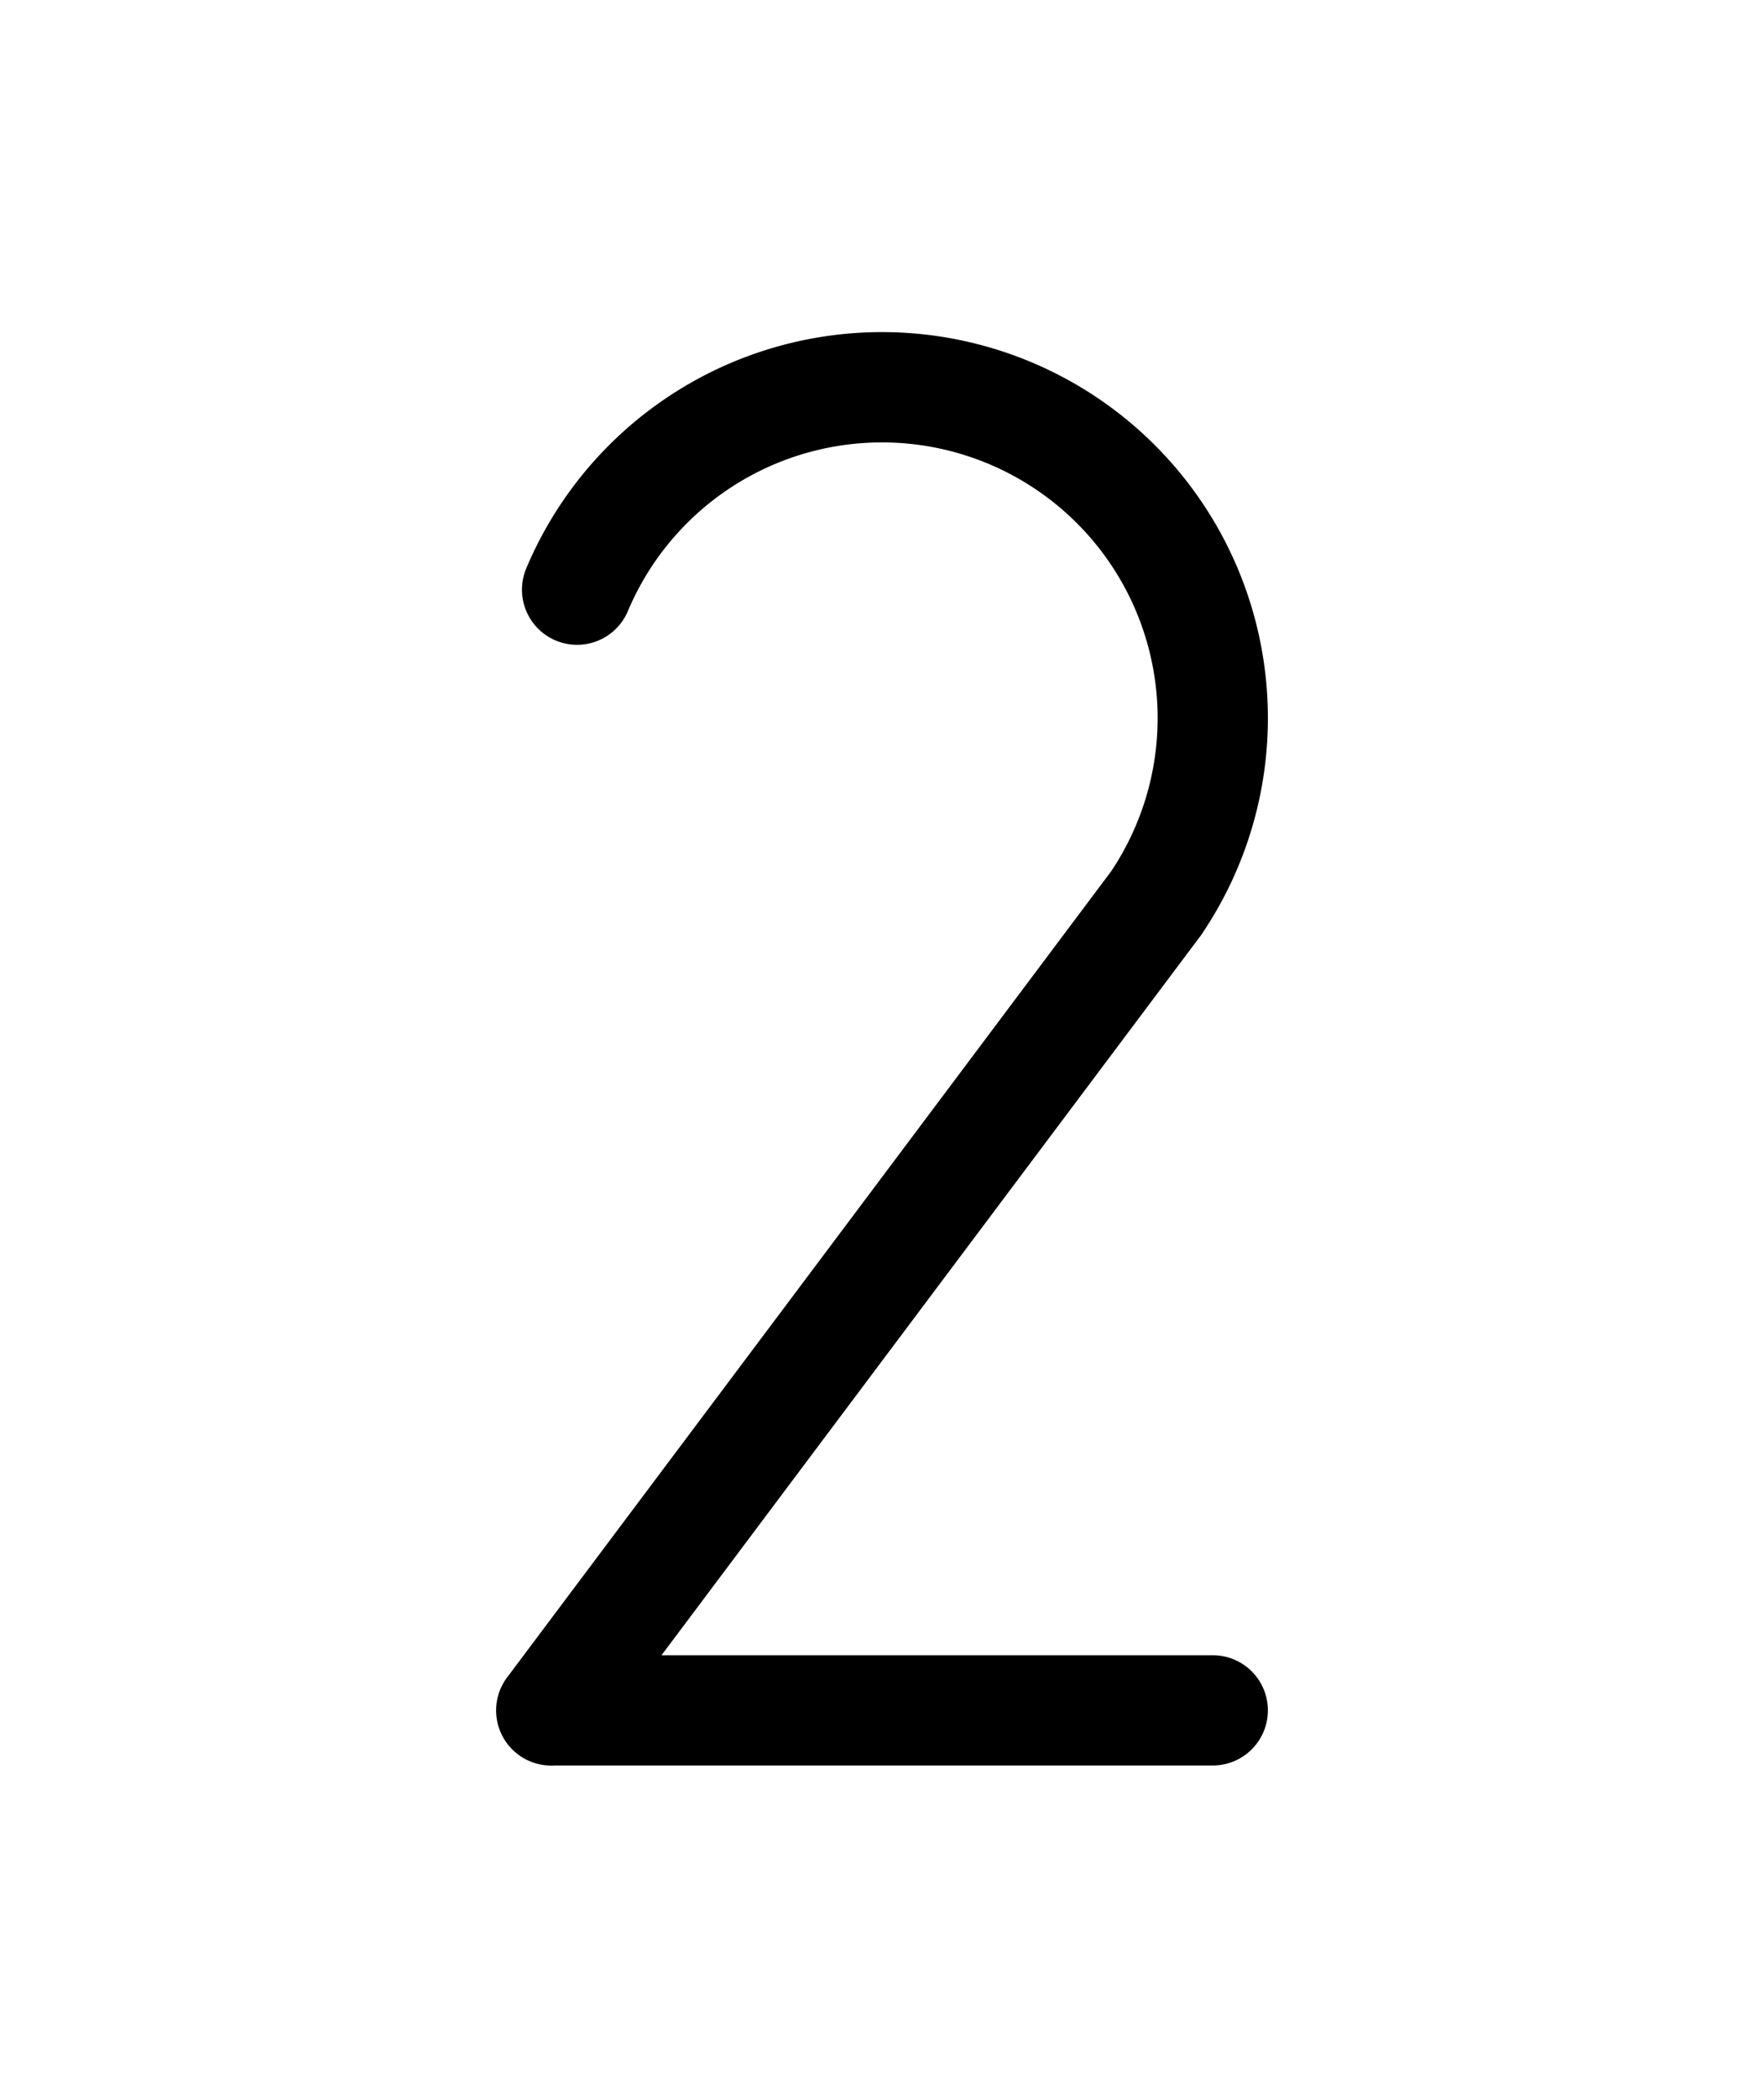 <?xml version="1.0" encoding="utf-8"?><!-- Uploaded to: SVG Repo, www.svgrepo.com, Generator: SVG Repo Mixer Tools -->
<svg fill="#00000" width="32.53px" height="38.68px" viewBox="0 0 256 256" id="Flat" xmlns="http://www.w3.org/2000/svg">
  <path d="M184,223.988a8,8,0,0,1-8,8H80.436q-.218.012-.437.012a8.003,8.003,0,0,1-6.268-12.975l87.547-116.822a40.008,40.008,0,1,0-70.138-37.771A8,8,0,1,1,76.404,58.2a56.008,56.008,0,1,1,98.027,53.115c-.073.108-.148.215-.228.319L96.001,215.988H176A8,8,0,0,1,184,223.988Z"/>
</svg>